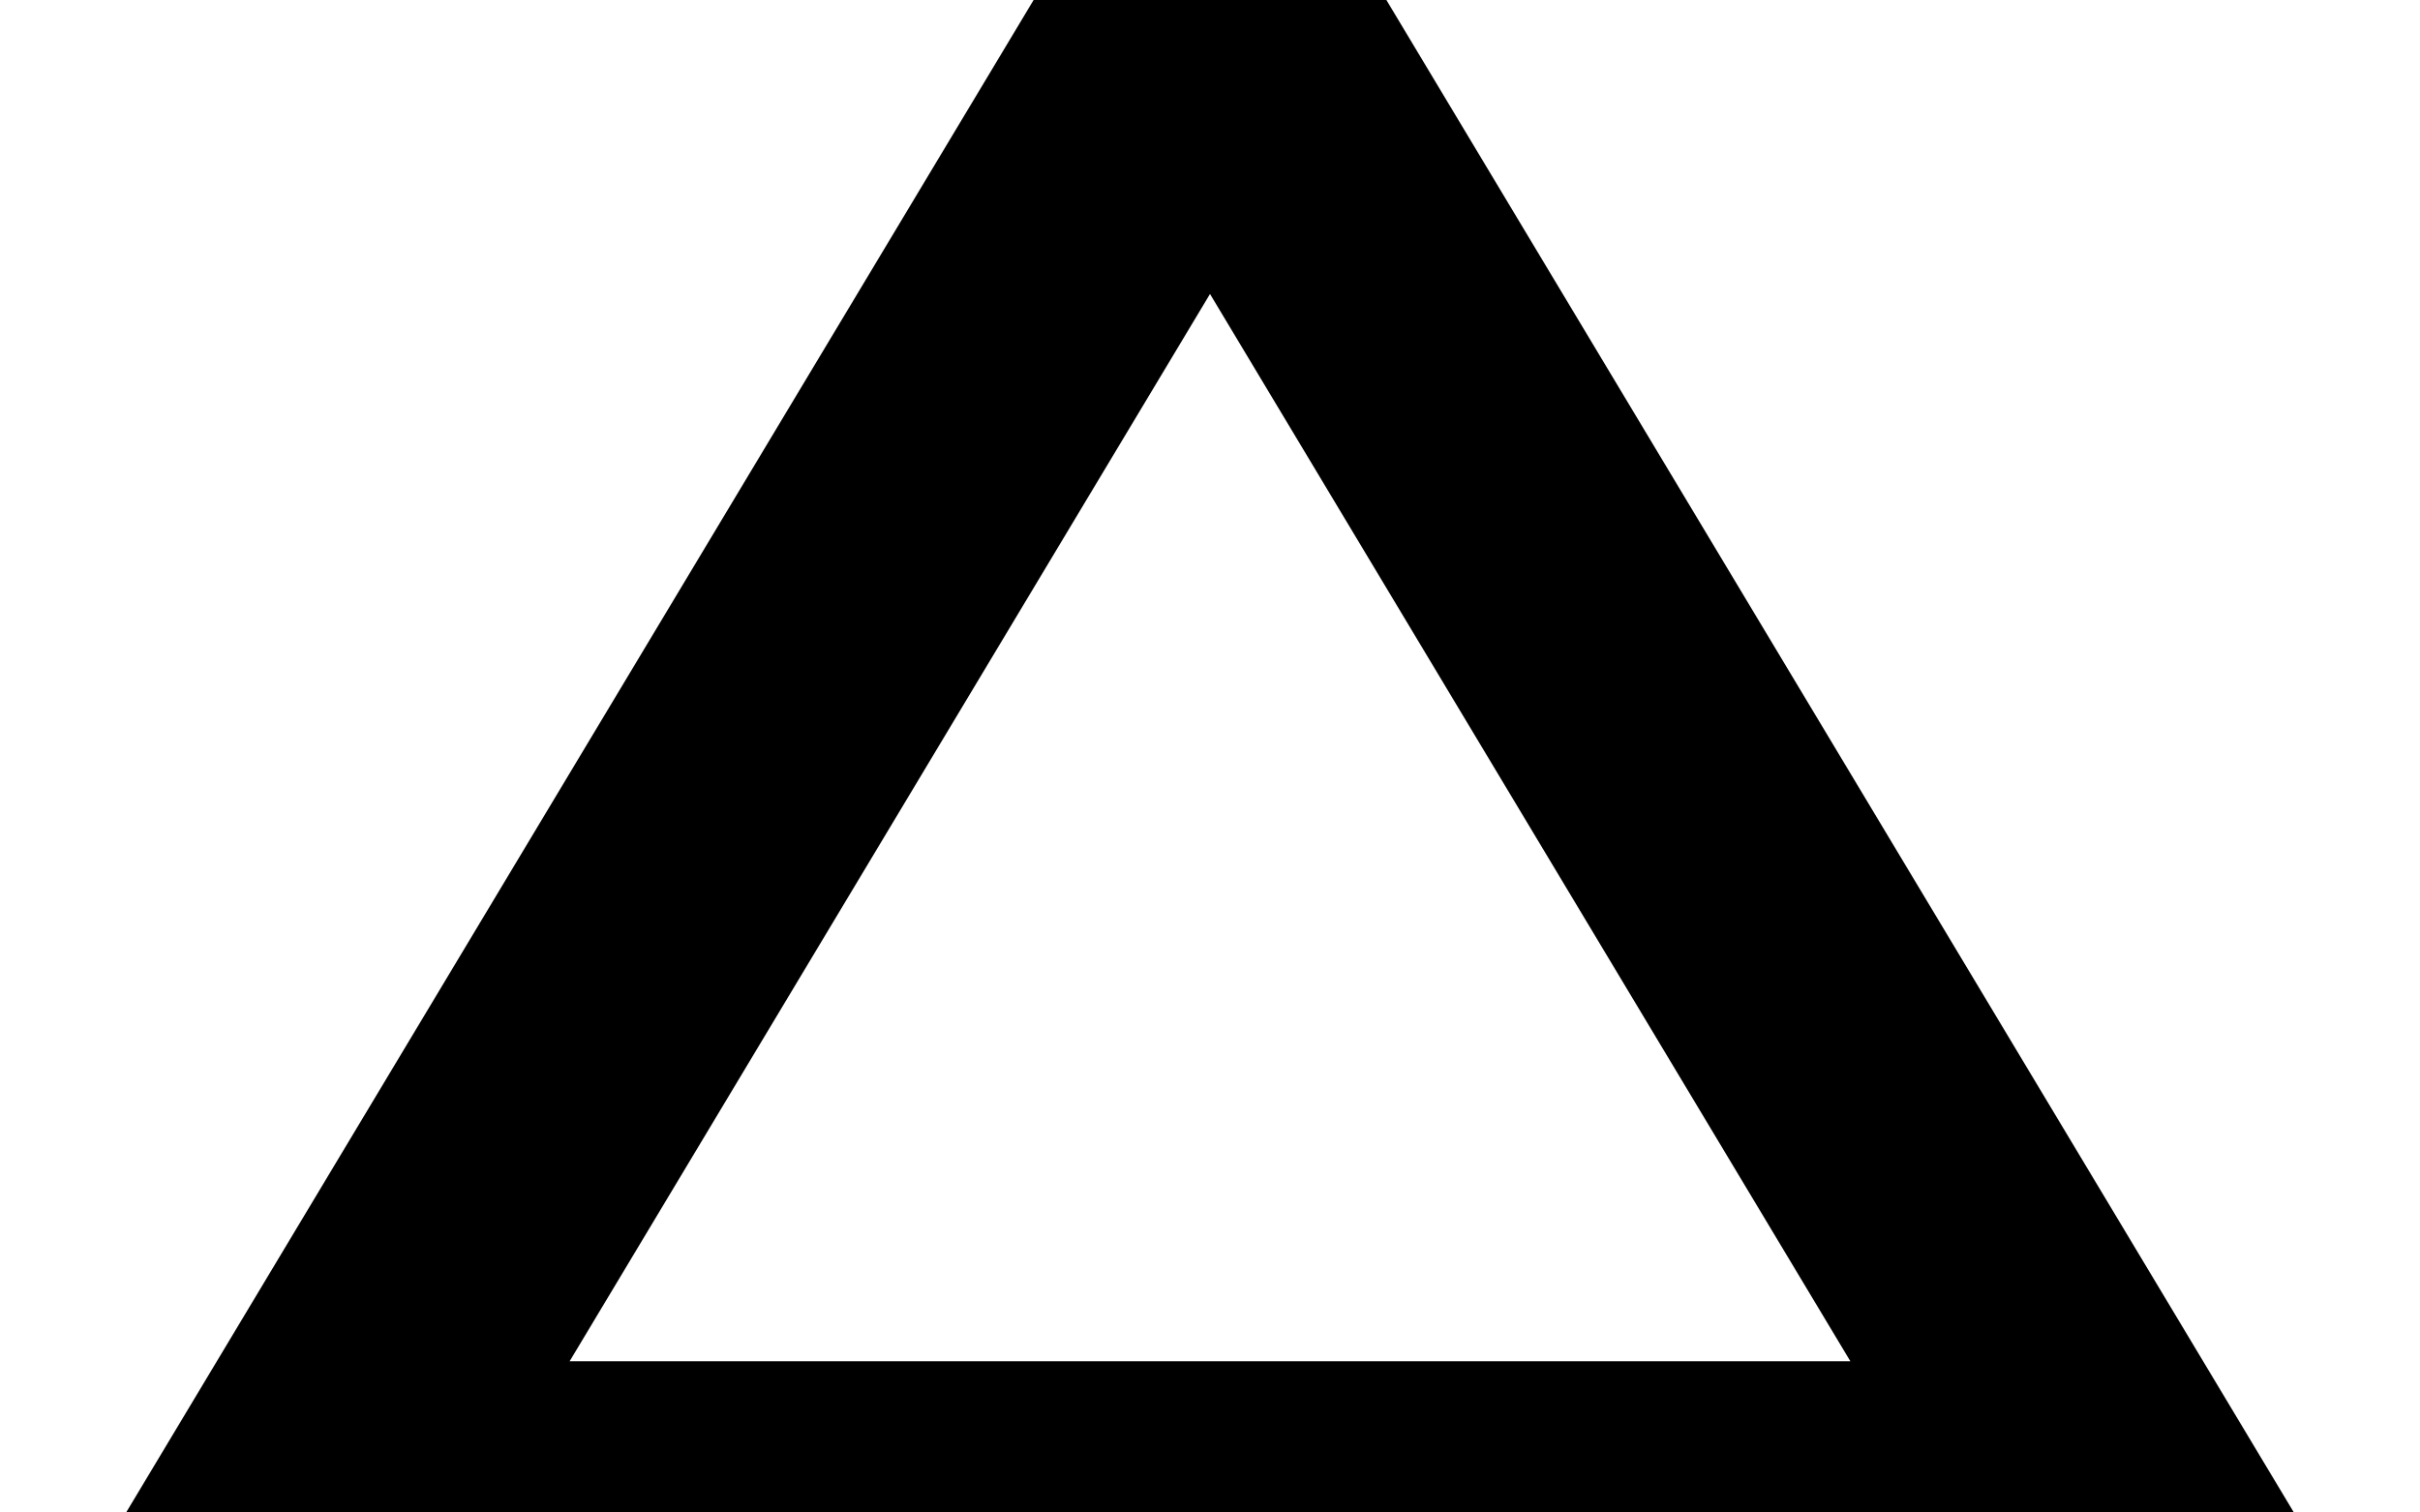 <?xml version="1.0" encoding="UTF-8" standalone="no"?>

<svg
   viewBox="0 0 8 5"
   version="1.1"
   xmlns="http://www.w3.org/2000/svg">
    <g fill="none" stroke="black">
        <path d="M 1 5 L 4 0 L 7 5 z" />
    </g>
</svg>
